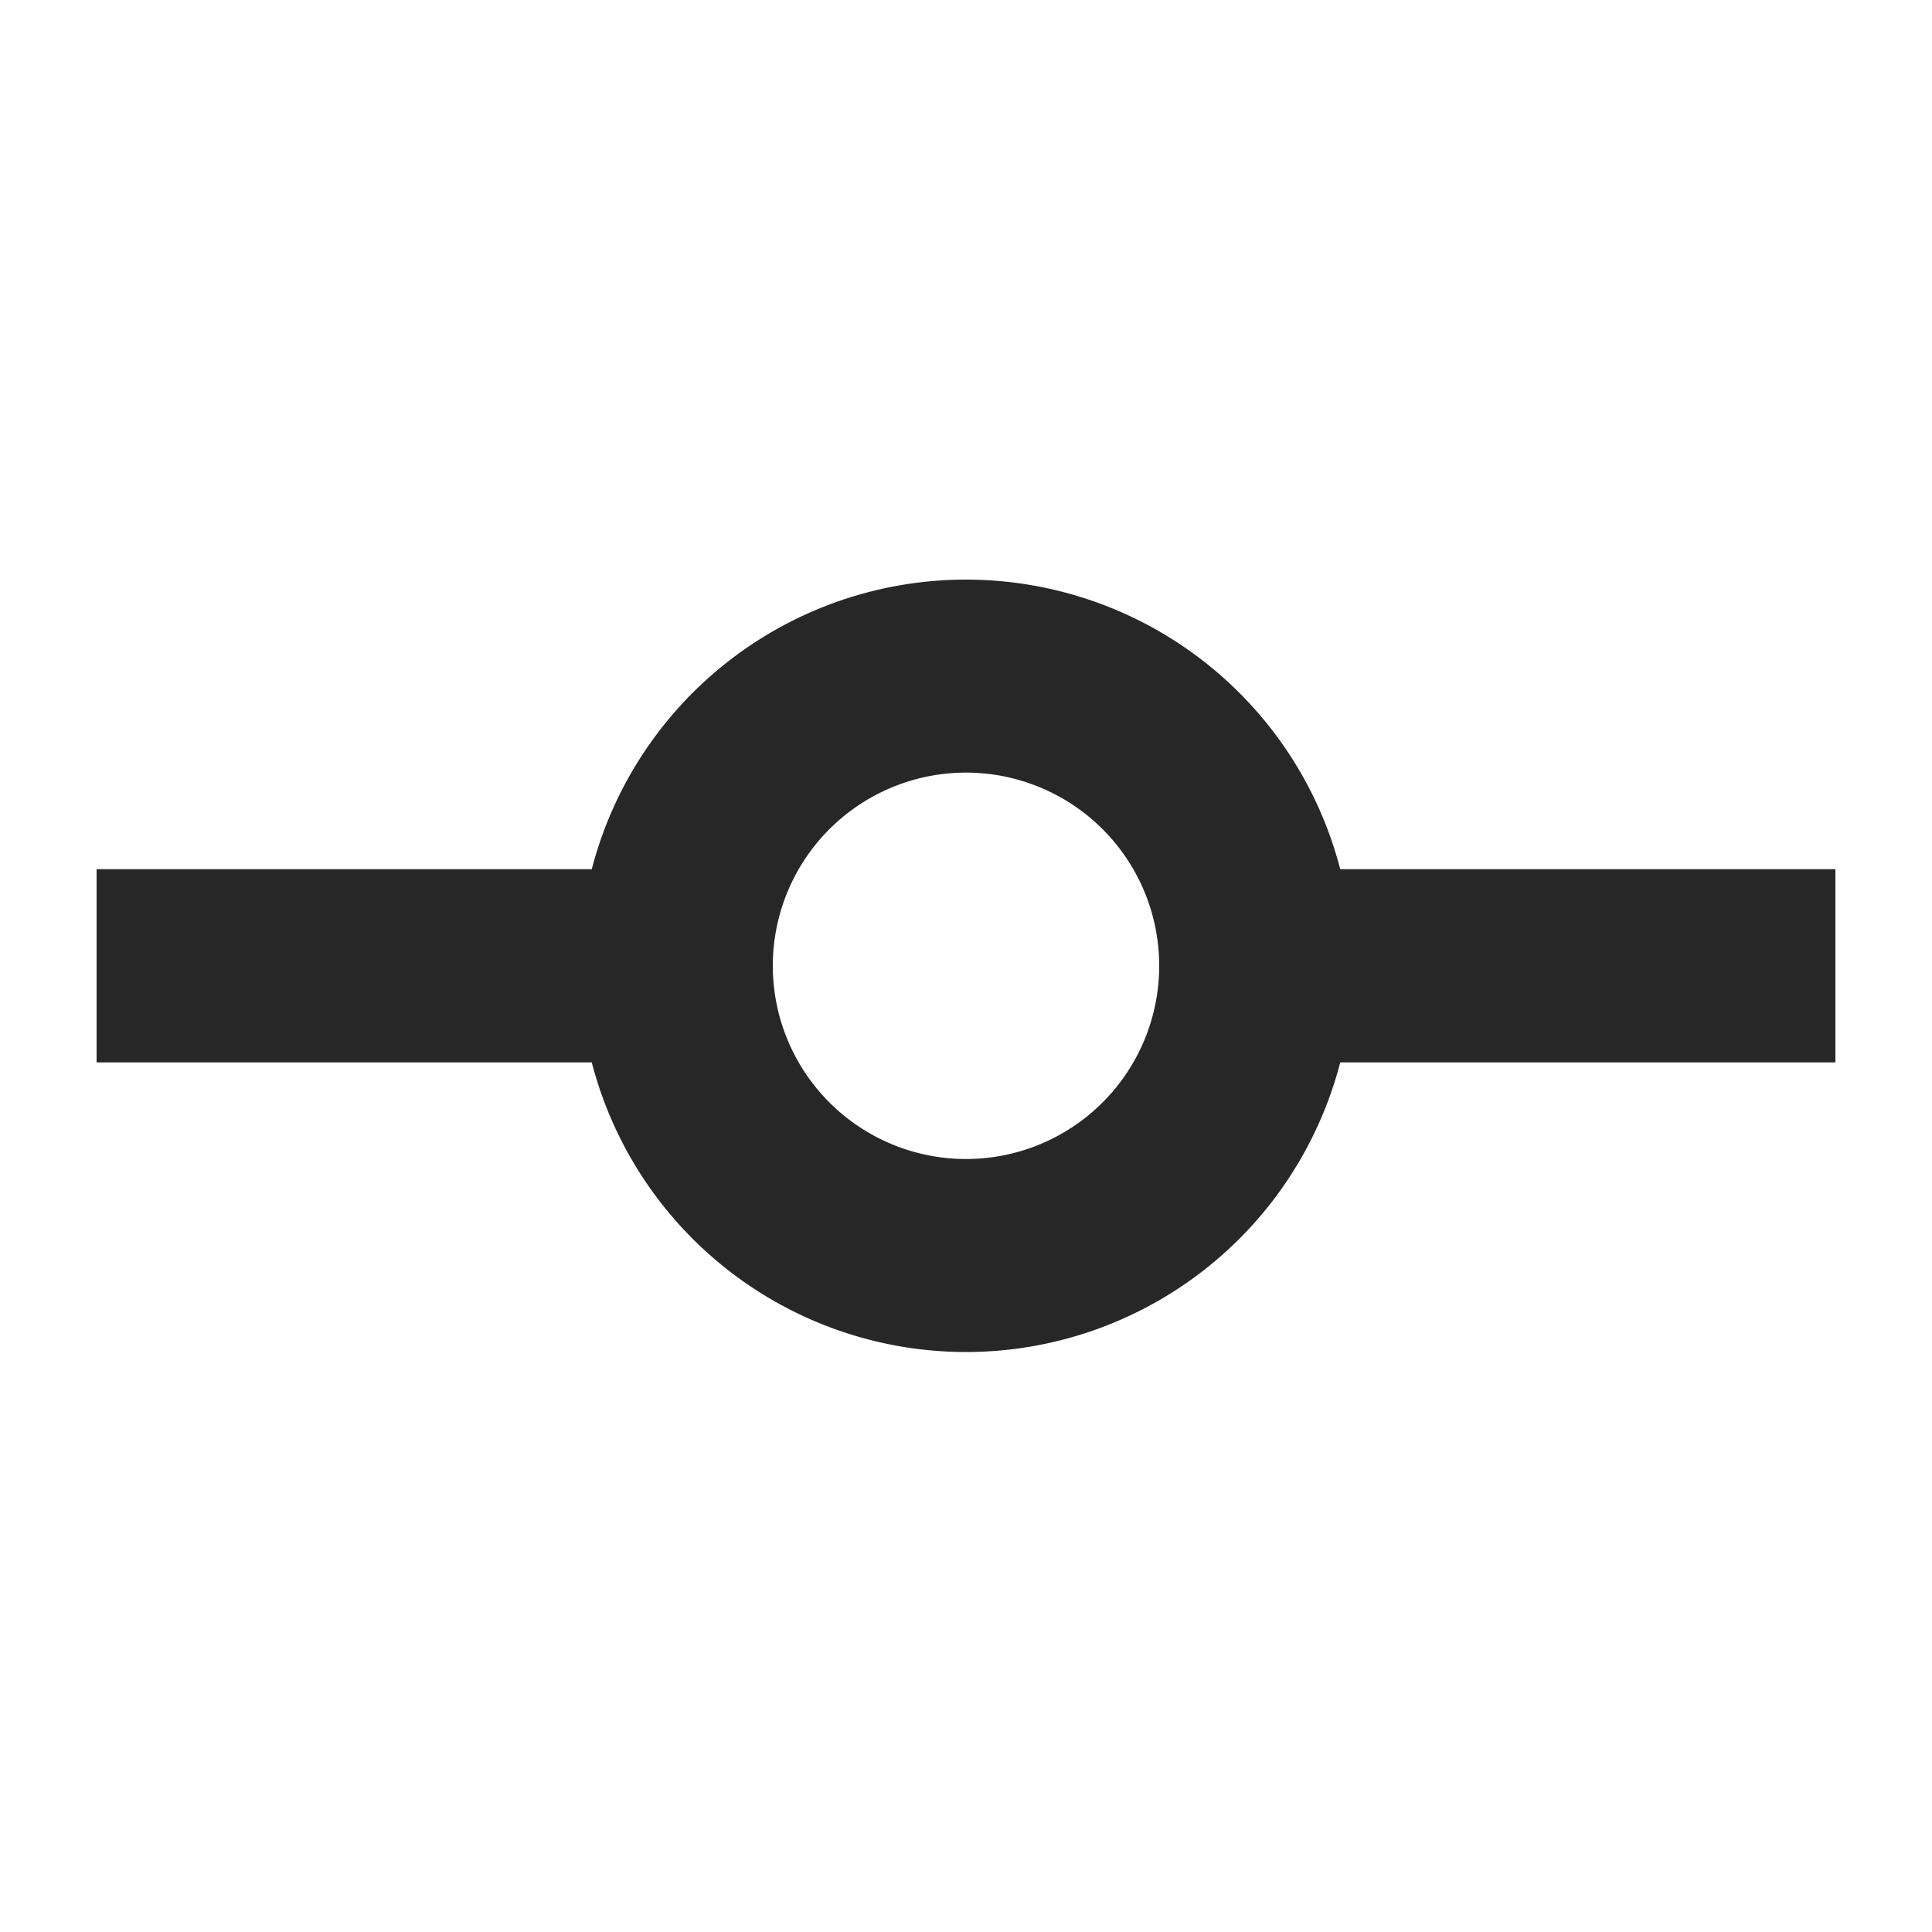 <svg xmlns="http://www.w3.org/2000/svg" width="20" height="20" viewBox="0 0 20 20">
    <g fill="none" fill-rule="evenodd">
        <path d="M0 0h20v20H0z"/>
        <path fill="#272727" fill-rule="nonzero" d="M13.874 10.998a4.002 4.002 0 0 1-7.748 0H1v-2h5.126a4.002 4.002 0 0 1 7.748 0H19v2h-5.126zm-3.874 1a2 2 0 1 0 0-4 2 2 0 0 0 0 4z"/>
    </g>
</svg>
